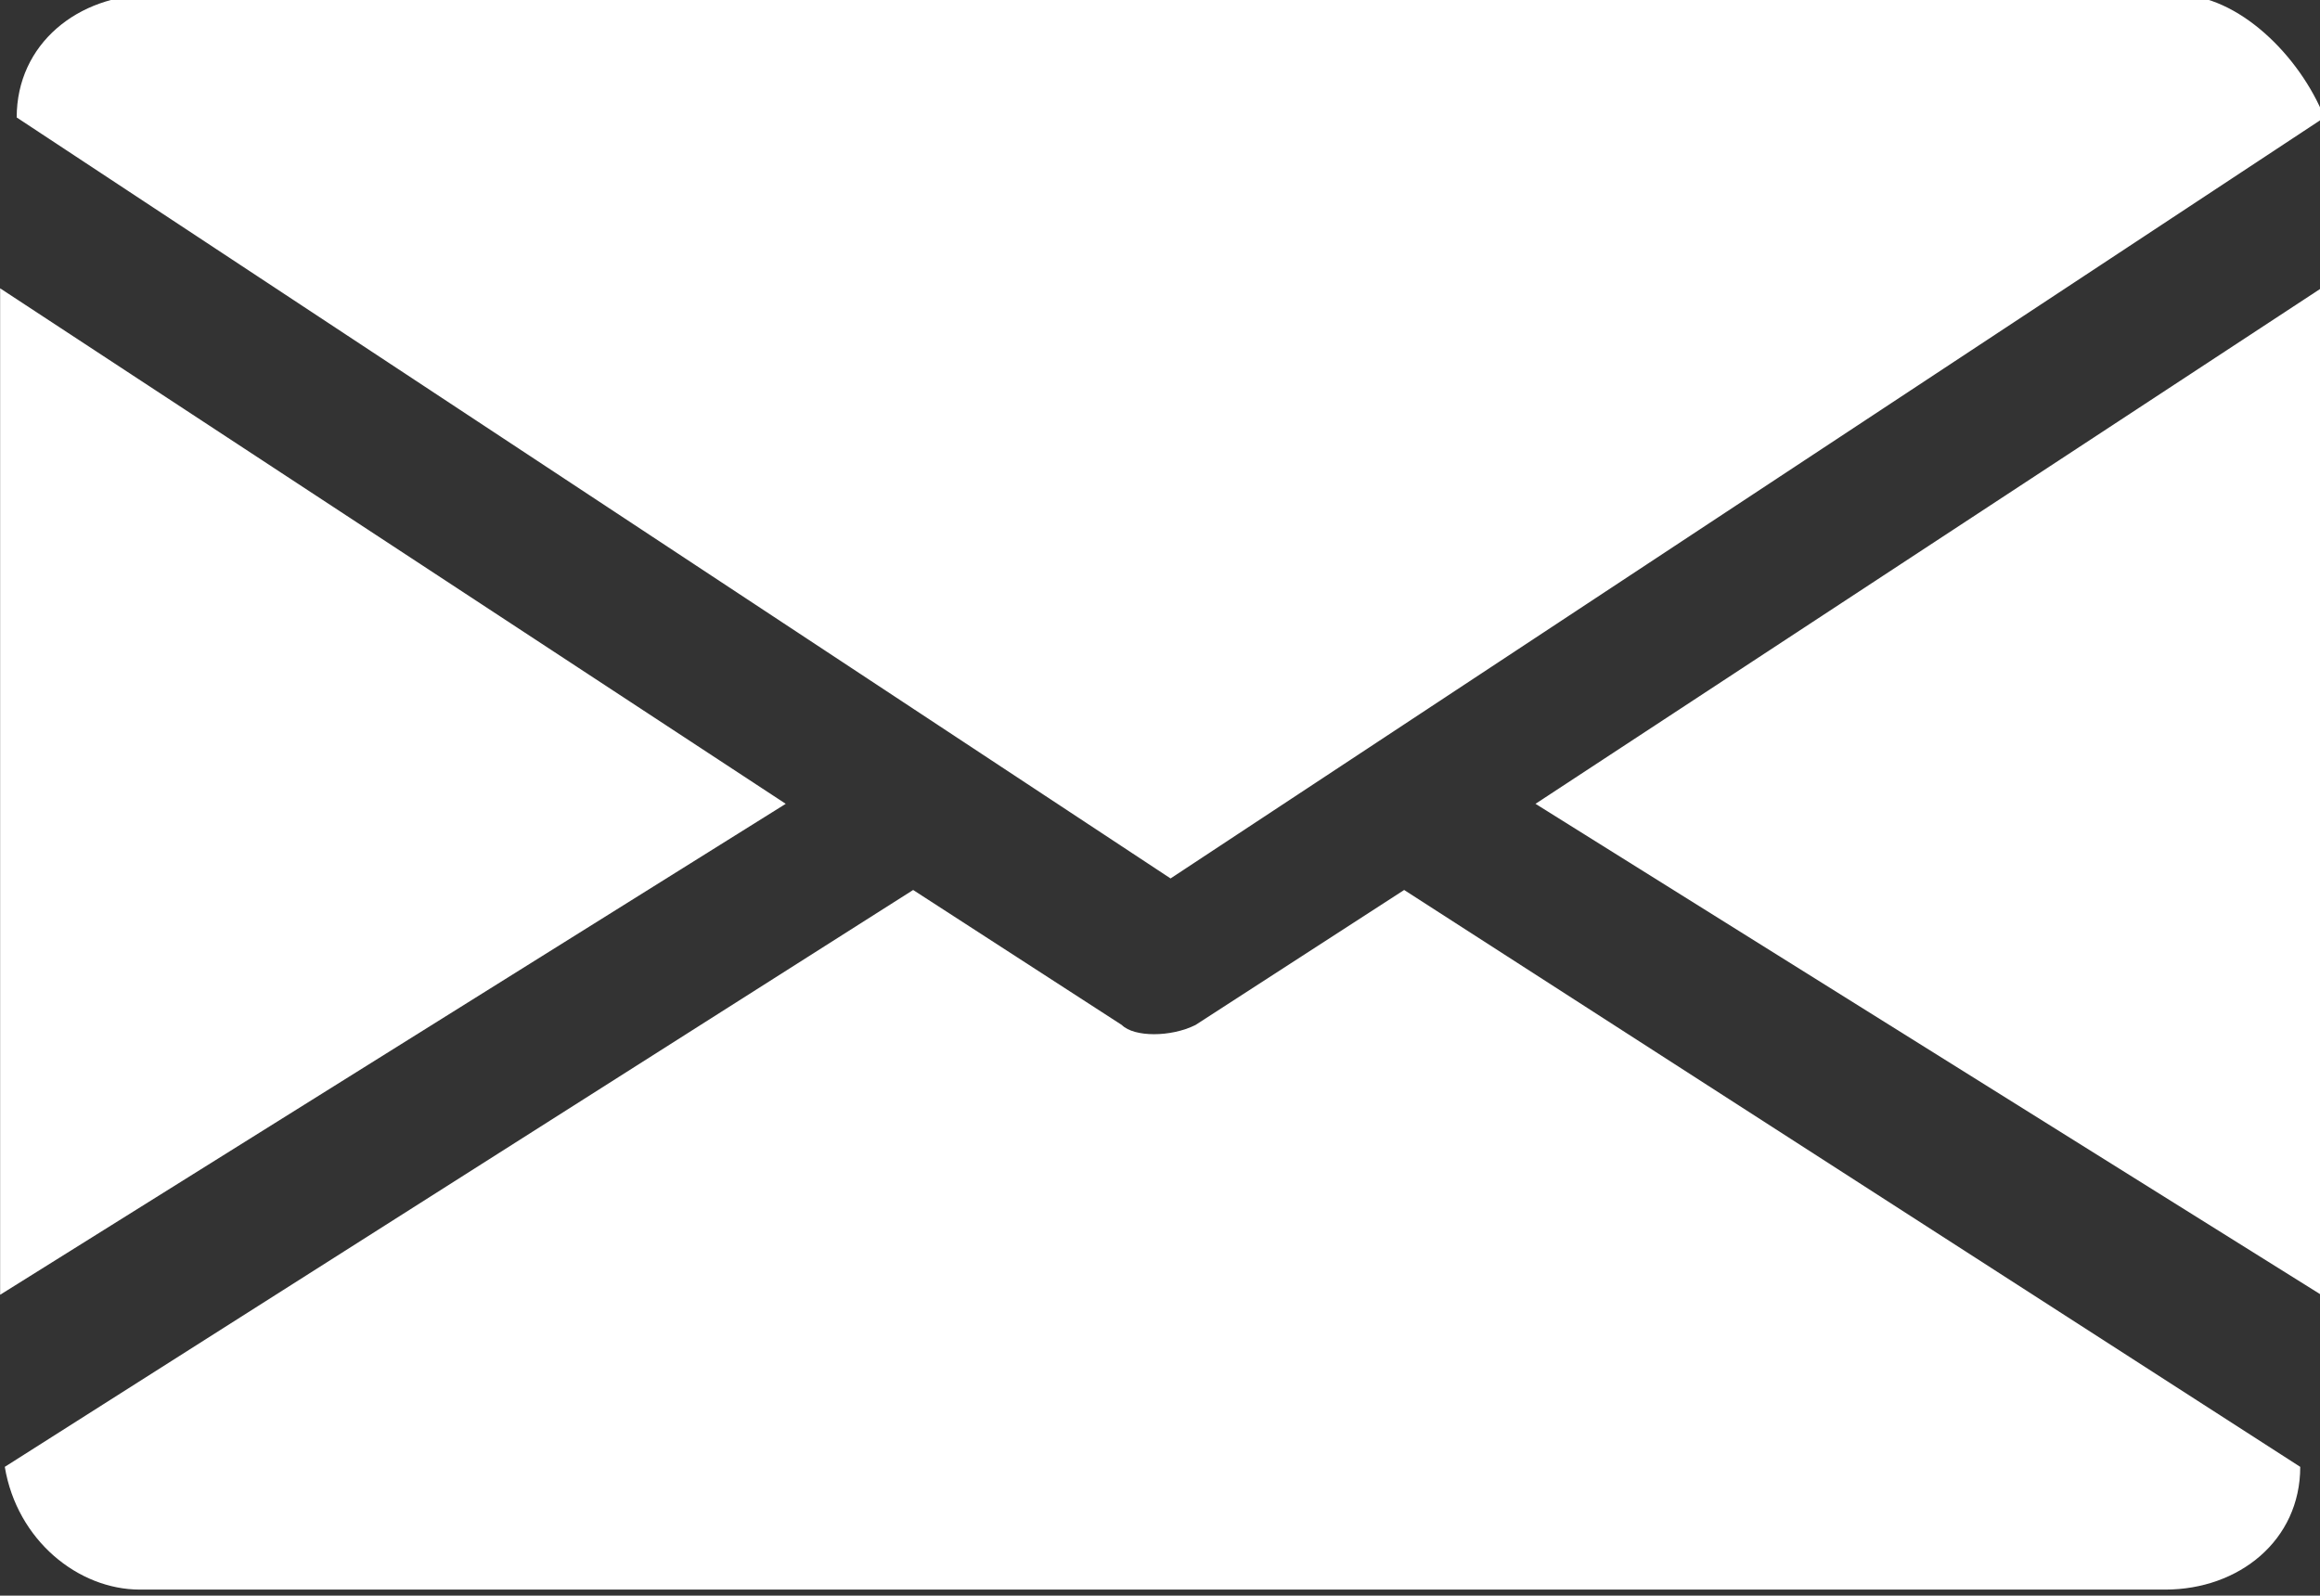 <?xml version="1.0" encoding="utf-8"?>
<!-- Generator: Adobe Illustrator 24.2.1, SVG Export Plug-In . SVG Version: 6.00 Build 0)  -->
<svg version="1.1" id="Layer_1" xmlns="http://www.w3.org/2000/svg" xmlns:xlink="http://www.w3.org/1999/xlink" x="0px" y="0px"
	 viewBox="0 0 18.9 13" style="enable-background:new 0 0 18.9 13;" xml:space="preserve">
<rect x="0" y="0" width="18.9" height="13" fill="#333333" stroke="none"/>
<style type="text/css">
	.st0{fill:#FFFFFF;}
</style>
<g id="email_2_" transform="translate(320.701 6345.857)">
	<g id="Group_164" transform="translate(12.508 82.392)">
		<g id="Group_163">
			<path id="Path_153" class="st0" d="M-320.7-6421.7l6.4,4v-8.2L-320.7-6421.7z"/>
		</g>
	</g>
	<g id="Group_166" transform="translate(0 82.392)">
		<g id="Group_165">
			<path id="Path_154" class="st0" d="M-320.7-6425.9v8.2l6.4-4L-320.7-6425.9z"/>
		</g>
	</g>
	<g id="Group_168" transform="translate(0.035 80)">
		<g id="Group_167">
			<path id="Path_155" class="st0" d="M-303-6425.9h-16.5c-0.6,0-1.1,0.4-1.1,1l9.4,6.2l9.4-6.2
				C-302-6425.4-302.5-6425.9-303-6425.9z"/>
		</g>
	</g>
	<g id="Group_170" transform="translate(0.038 87.294)">
		<g id="Group_169">
			<path id="Path_156" class="st0" d="M-309.3-6425.9l-1.7,1.1c-0.2,0.1-0.5,0.1-0.6,0l-1.7-1.1l-7.4,4.7c0.1,0.6,0.6,1,1.1,1h16.5
				c0.6,0,1.1-0.4,1.1-1L-309.3-6425.9z"/>
		</g>
	</g>
</g>
</svg>
